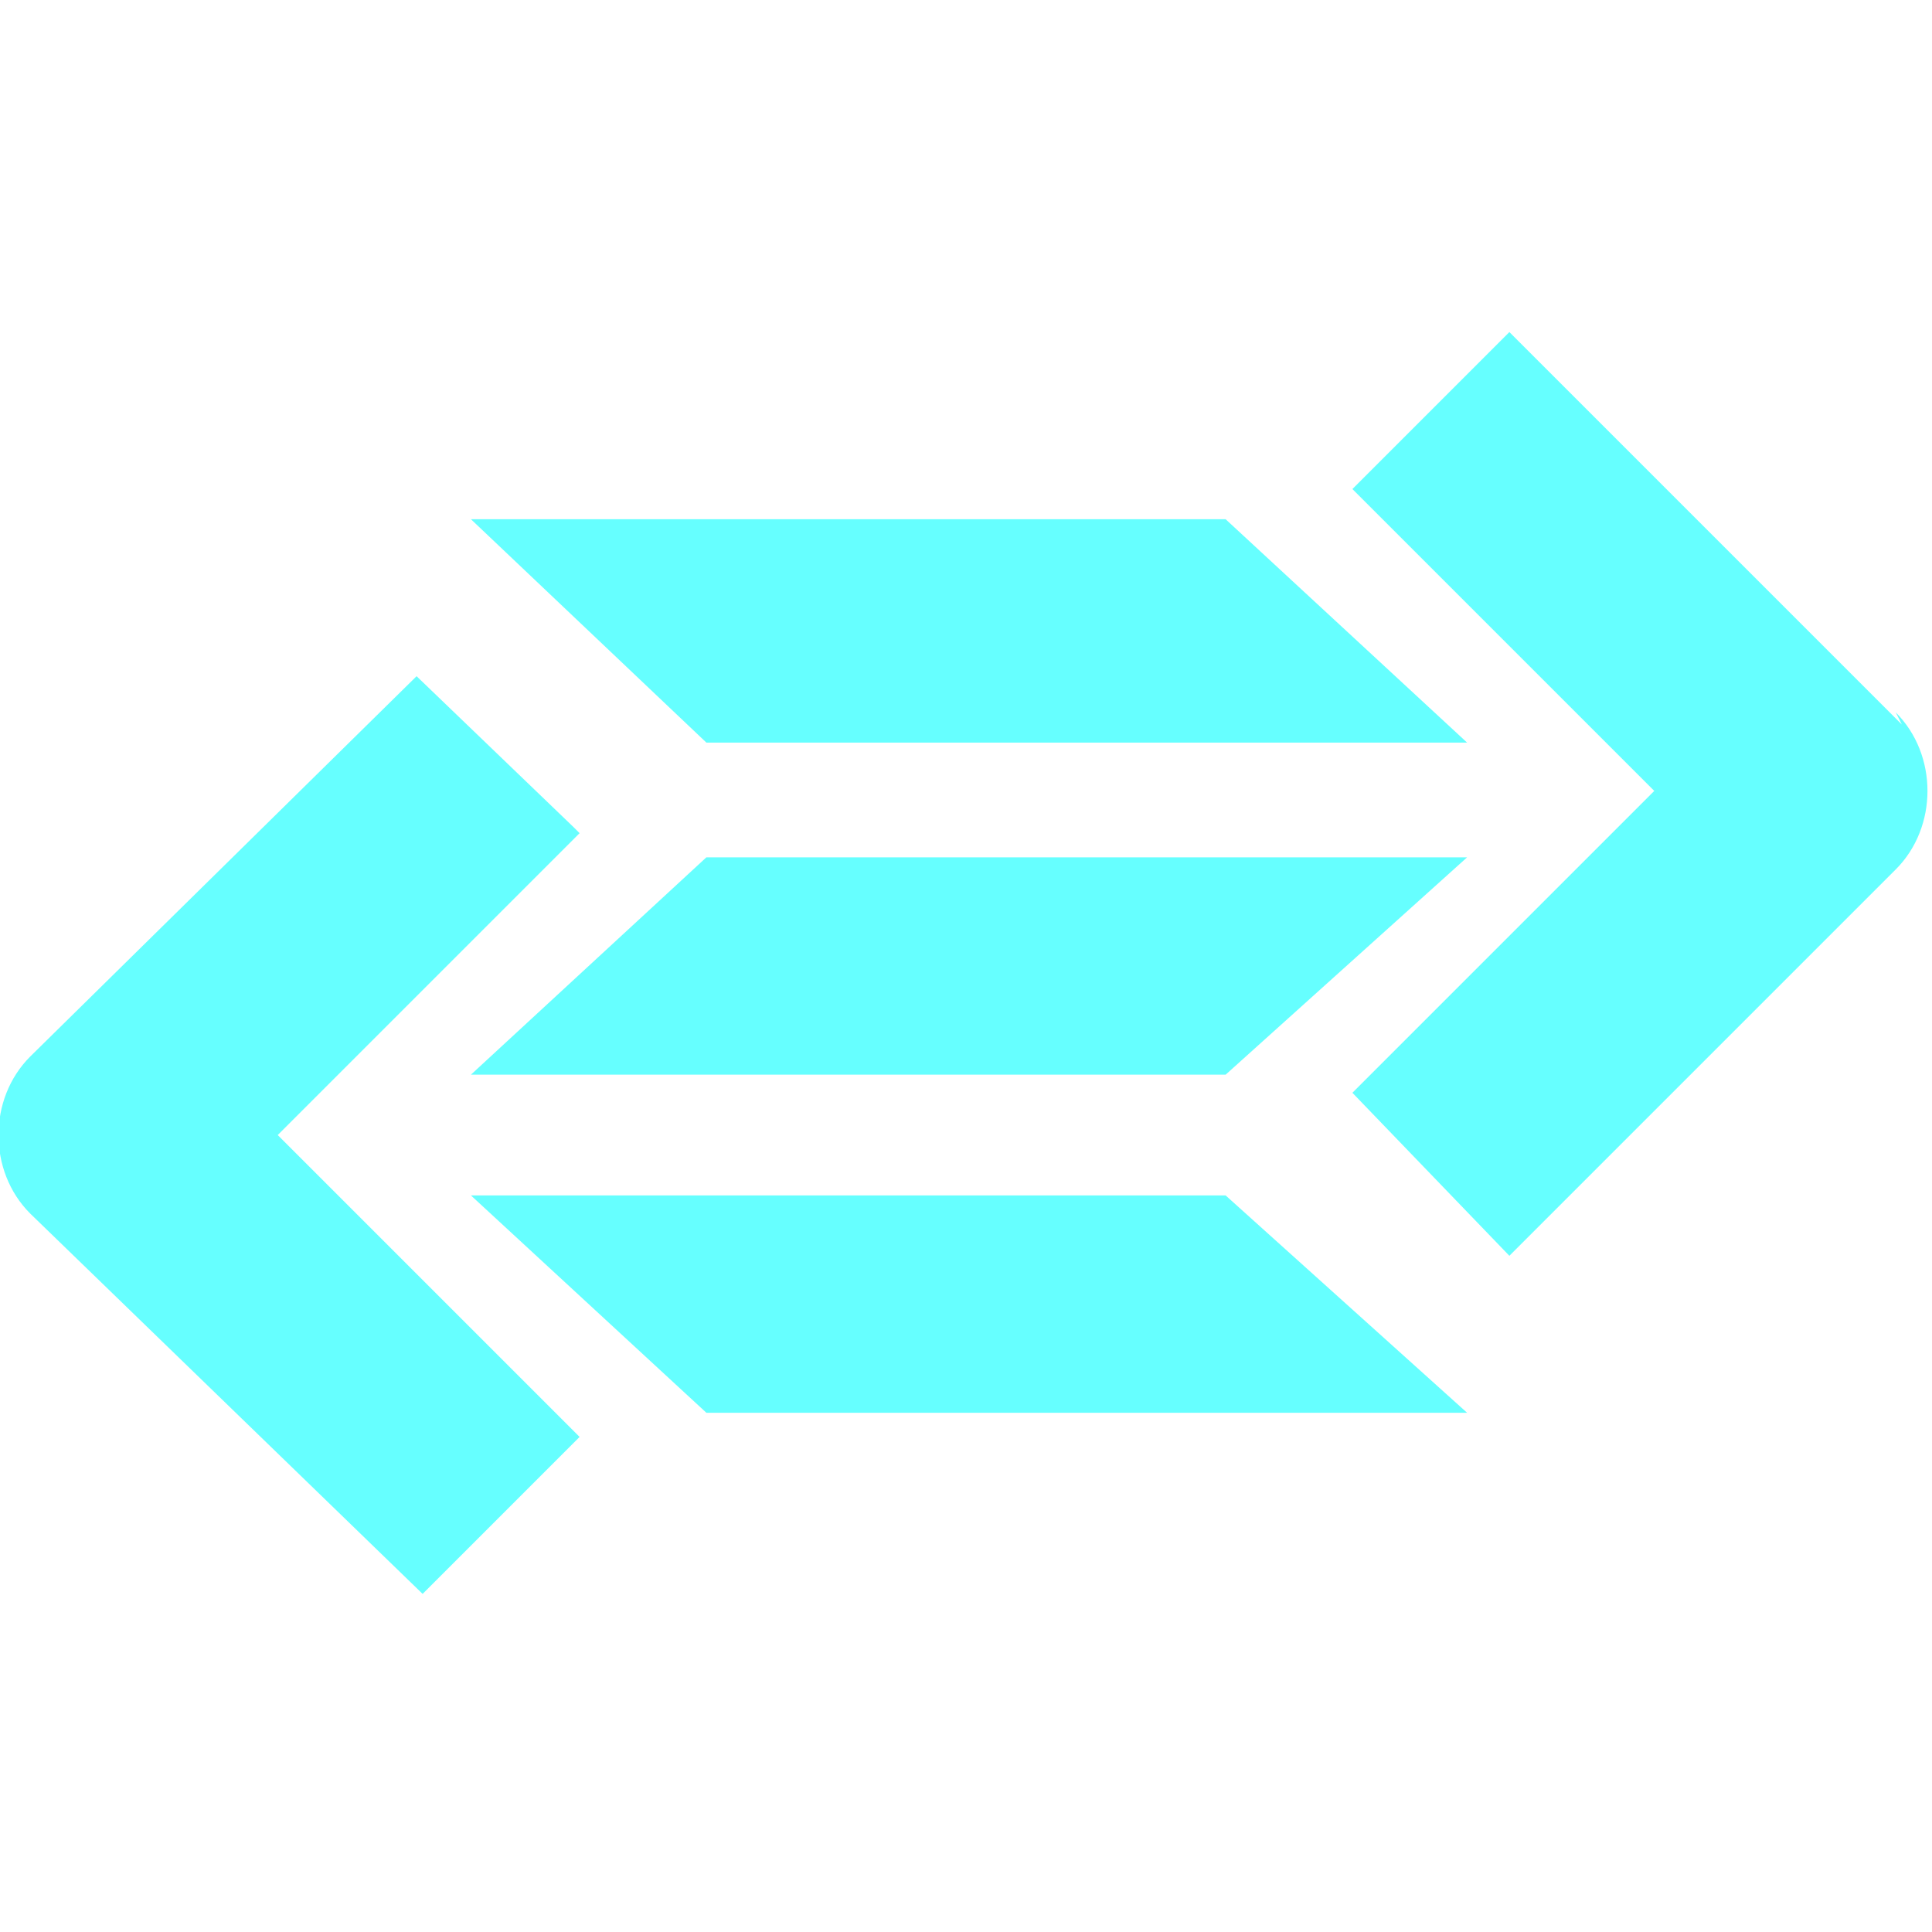 <svg xmlns="http://www.w3.org/2000/svg" viewBox="0 0 32 32"><path fill="#6ff" d="m7.8 19.8 3.9 3.6h12.6l-4-3.6H7.8zM20.3 17.8l4-3.6H11.7l-3.9 3.6h12.5zM24.3 12.3l-4-3.7H7.8l3.9 3.7h12.6z"/><path d="m9.5 13.7-2.6-2.5-6.4 6.3c-.7.7-.7 1.9 0 2.6L7 26.4l2.6-2.6-5-5 5-5ZM31.5 12 25 5.5l-2.6 2.6 5 5-5 5 2.6 2.7 6.4-6.4c.7-.7.7-1.9 0-2.6Z" fill="#6ff"/></svg>